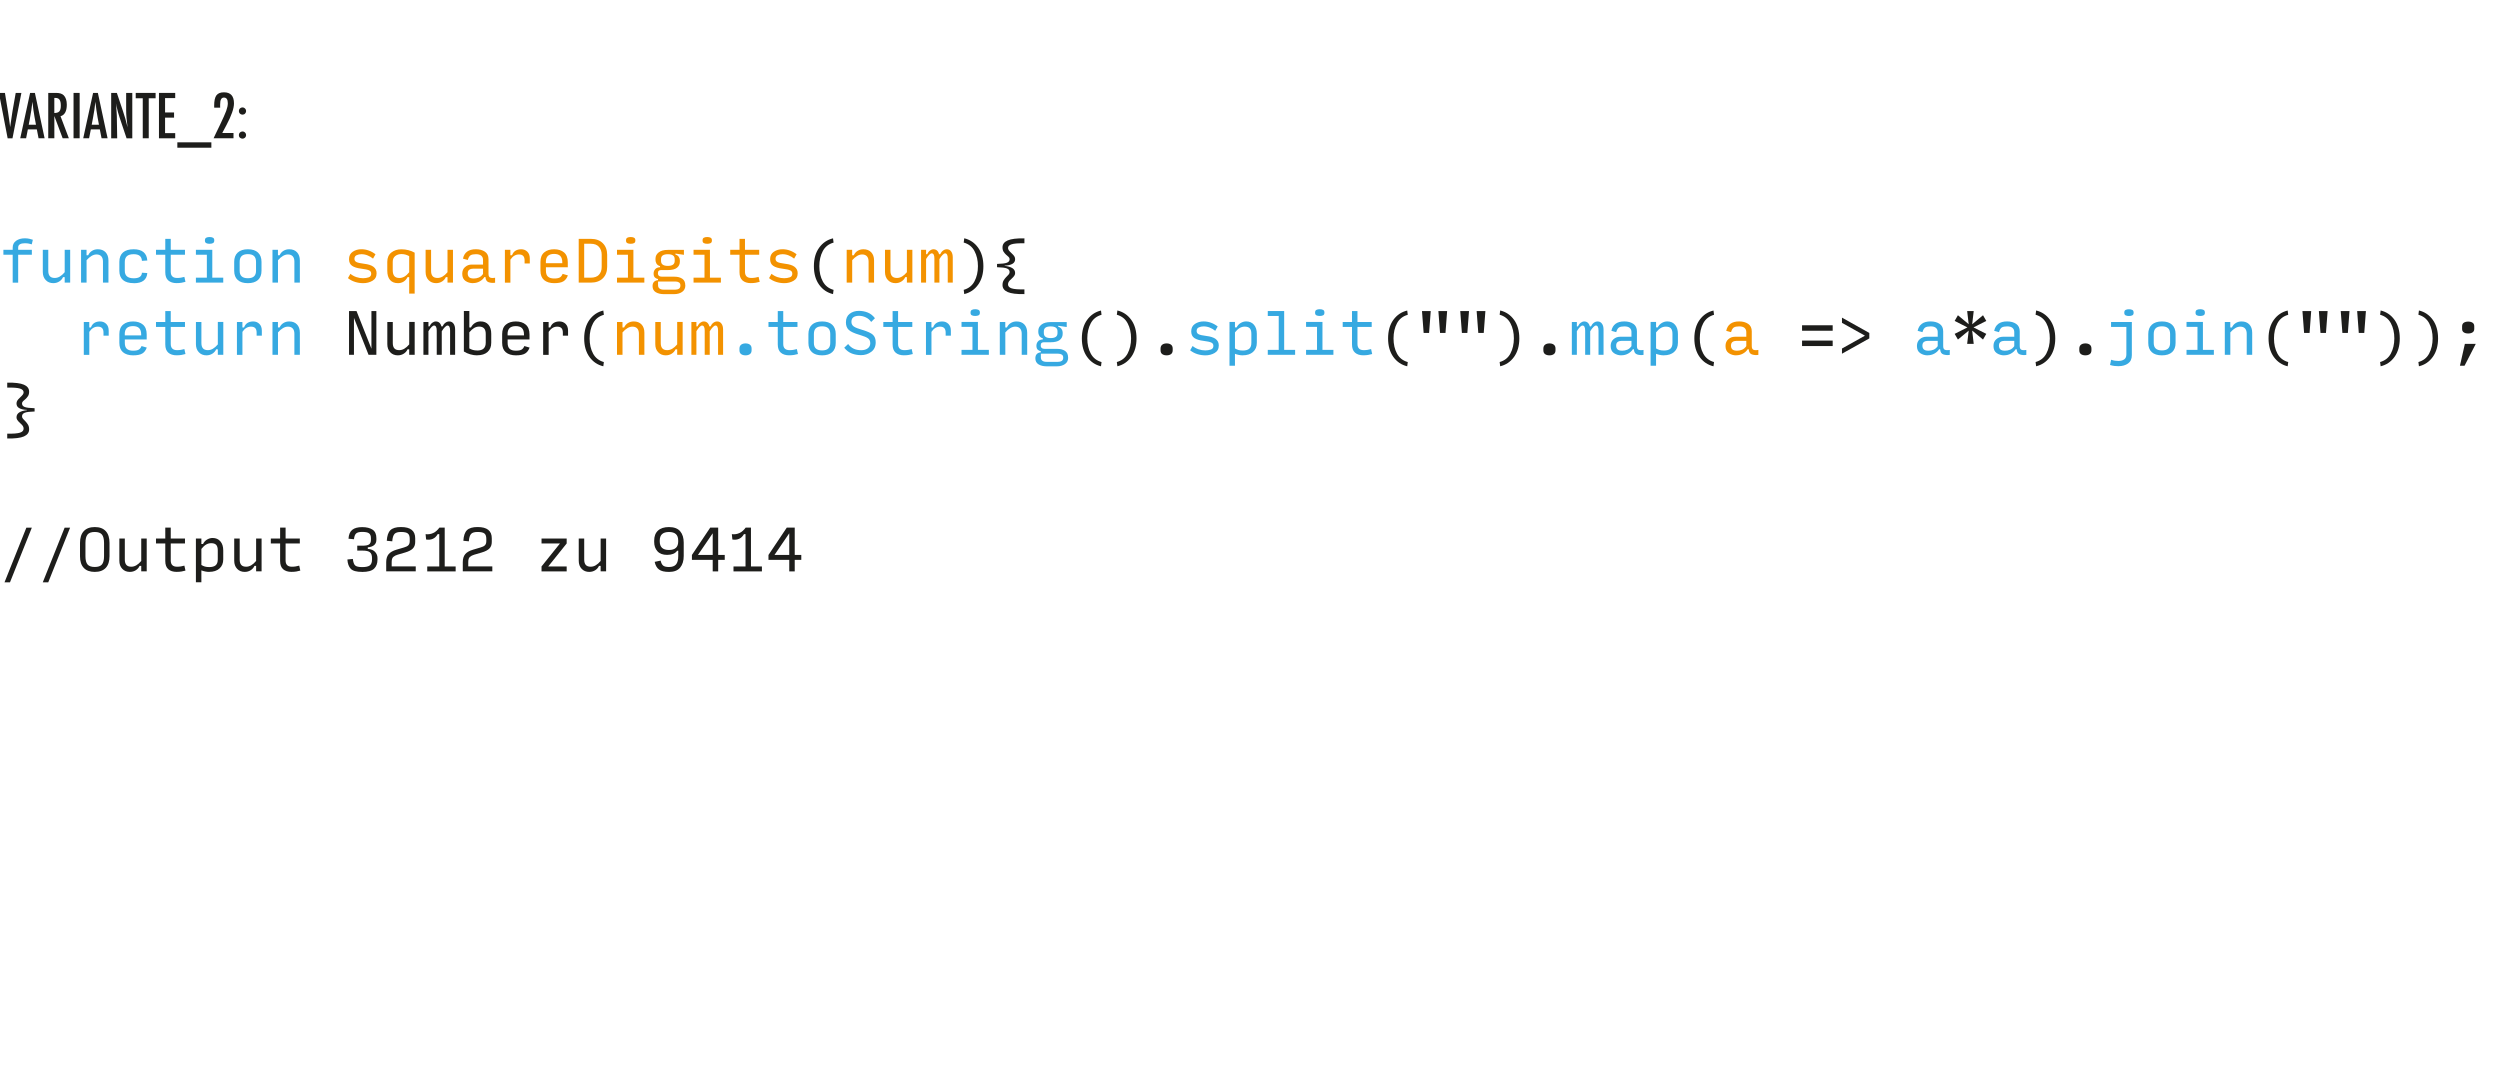 <?xml version="1.0" encoding="UTF-8"?>
<svg id="Ebene_1" data-name="Ebene 1" xmlns="http://www.w3.org/2000/svg" viewBox="0 0 831.16 355.67">
  <defs>
    <style>
      .cls-1 {
        fill: #f39200;
      }

      .cls-2 {
        fill: #1d1d1b;
      }

      .cls-3 {
        fill: #36a9e1;
      }
    </style>
  </defs>
  <path class="cls-2" d="M-.36,30.89H1.64l.91,5.57,.16,1.01,.32,2.19c.05,.37,.1,.71,.14,1.02s.08,.58,.11,.83l.1,.74c.02-.15,.04-.28,.05-.4s.03-.21,.04-.29l.26-1.75,.34-2.29c.03-.21,.06-.4,.09-.58s.06-.33,.08-.47l.98-5.57h1.89l-2.96,15.08h-1.61L-.36,30.89Z"/>
  <path class="cls-2" d="M10.02,30.89h1.58l3.23,15.08h-2.01l-.57-2.94h-2.99l-.58,2.94h-1.95l3.28-15.08Zm1.94,10.57l-.45-2.4c-.3-1.63-.54-3.38-.73-5.23-.09,.91-.21,1.82-.35,2.75s-.31,1.91-.51,2.95l-.37,1.93h2.41Z"/>
  <path class="cls-2" d="M16.03,30.89h2.68c1.11,0,1.93,.26,2.47,.79,.68,.68,1.03,1.73,1.03,3.13,0,1.08-.18,1.95-.54,2.6s-.88,1.06-1.55,1.22l2.77,7.33h-2.06l-2.76-7.38v7.38h-2.03v-15.08Zm2.03,6.68c.79,0,1.34-.18,1.67-.55s.49-.98,.49-1.85c0-.47-.03-.87-.1-1.2s-.18-.6-.32-.81-.34-.36-.57-.46-.51-.15-.83-.15h-.34v5.01Z"/>
  <path class="cls-2" d="M24.45,30.89h2.03v15.08h-2.03v-15.08Z"/>
  <path class="cls-2" d="M30.96,30.89h1.58l3.23,15.08h-2.01l-.57-2.94h-2.99l-.58,2.94h-1.95l3.28-15.08Zm1.94,10.57l-.45-2.4c-.3-1.63-.54-3.38-.73-5.23-.09,.91-.21,1.82-.35,2.75s-.31,1.91-.51,2.95l-.37,1.93h2.41Z"/>
  <path class="cls-2" d="M36.96,30.89h1.89l2.02,6.02c.59,1.7,1.1,3.51,1.55,5.44-.16-1.17-.28-2.22-.36-3.16s-.12-1.83-.12-2.67v-5.62h2.04v15.08h-1.9l-2.28-6.79c-.21-.63-.41-1.28-.59-1.94s-.36-1.36-.51-2.09c-.01-.09-.03-.2-.06-.33s-.06-.28-.1-.45c.02,.17,.04,.31,.05,.43s.02,.22,.03,.31l.11,1.53,.11,1.87c0,.1,.01,.23,.01,.38s0,.32,0,.51l.11,6.57h-2v-15.08Z"/>
  <path class="cls-2" d="M45.12,30.89h6.61v1.78h-2.28v13.3h-1.99v-13.3h-2.34v-1.78Z"/>
  <path class="cls-2" d="M52.85,30.89h5.4v1.72h-3.37v4.78h2.99v1.72h-2.99v5.15h3.37v1.72h-5.4v-15.08Z"/>
  <path class="cls-2" d="M58.96,47.32h11.31v1.79h-11.31v-1.79Z"/>
  <path class="cls-2" d="M73.21,35.79h-1.99l-.02-.6c0-1.65,.25-2.81,.74-3.48,.5-.68,1.34-1.02,2.52-1.02,2.22,0,3.33,1.23,3.33,3.69,0,1.66-.83,4.05-2.49,7.18l-1.2,2.26-.06,.12c-.03,.07-.08,.16-.14,.28h3.73v1.74h-6.62c.11-.25,.34-.74,.69-1.47s.83-1.73,1.44-2.98c.51-1.09,.94-2.02,1.29-2.78s.61-1.39,.78-1.88c.35-.98,.53-1.82,.53-2.53,0-1.25-.43-1.88-1.3-1.88s-1.25,.77-1.25,2.32v.86s.02,.16,.02,.16Z"/>
  <path class="cls-2" d="M80.64,35.71c.32,0,.6,.12,.83,.36,.23,.23,.35,.51,.35,.84s-.12,.62-.35,.86-.52,.35-.85,.35-.62-.12-.86-.35c-.23-.24-.35-.53-.35-.86s.12-.62,.35-.85c.24-.23,.53-.35,.88-.35Zm0,7.99c.32,0,.6,.12,.83,.36,.23,.23,.35,.52,.35,.85s-.12,.62-.35,.85c-.25,.23-.53,.34-.85,.34-.17,0-.33-.03-.47-.09s-.27-.15-.39-.25-.2-.23-.26-.38-.09-.3-.09-.47c0-.33,.12-.62,.35-.85,.24-.23,.53-.35,.88-.35Z"/>
  <path class="cls-3" d="M4.22,93.96v-9.27H1.13v-1.64h3.09v-.73c0-.98,.38-1.74,1.15-2.28,.77-.54,1.72-.81,2.86-.81,.56,0,1.06,.05,1.5,.15,.44,.1,.84,.21,1.19,.33l-.36,1.53c-.27-.08-.59-.17-.97-.25s-.83-.12-1.35-.12c-.67,0-1.2,.11-1.6,.34-.4,.22-.6,.59-.6,1.1v.75h4.55v1.64H6.04v9.27h-1.82Z"/>
  <path class="cls-3" d="M17.75,94.14c-1.05,0-1.91-.34-2.55-1.03-.65-.68-.97-1.58-.97-2.7v-7.36h1.82v7c0,.8,.18,1.39,.53,1.78s.89,.58,1.62,.58c.57,0,1.12-.15,1.66-.46,.54-.31,1.09-.79,1.65-1.45v-7.46h1.82v10.91h-1.82v-1.82h-.55c-.25,.59-.68,1.08-1.26,1.45-.59,.37-1.23,.55-1.94,.55Z"/>
  <path class="cls-3" d="M26.95,93.96v-10.91h1.82v1.82h.55c.27-.62,.69-1.11,1.25-1.46,.57-.36,1.22-.54,1.95-.54,1.09,0,1.95,.33,2.58,1,.63,.67,.95,1.58,.95,2.73v7.36h-1.82v-7c0-.76-.19-1.35-.55-1.75-.37-.41-.9-.61-1.59-.61-.55,0-1.1,.16-1.66,.49s-1.11,.8-1.65,1.42v7.45h-1.82Z"/>
  <path class="cls-3" d="M44.48,94.14c-1.59,0-2.79-.35-3.59-1.04-.81-.7-1.21-1.72-1.21-3.08v-2.95c0-1.38,.4-2.43,1.21-3.14,.81-.71,2-1.06,3.57-1.06,1.41,0,2.49,.32,3.25,.95,.76,.64,1.18,1.57,1.26,2.79l-1.78,.11c-.05-.75-.3-1.31-.75-1.67-.45-.36-1.12-.54-2-.54-.99,0-1.73,.21-2.22,.63-.48,.42-.73,1.06-.73,1.94v2.95c0,.84,.25,1.46,.74,1.87,.49,.41,1.24,.62,2.25,.62,.87,0,1.53-.16,1.98-.46,.45-.31,.69-.77,.73-1.39l1.78,.11c-.08,1.12-.5,1.96-1.25,2.53-.75,.57-1.83,.85-3.24,.85Z"/>
  <path class="cls-3" d="M58.75,94.13c-1.2,0-2.13-.3-2.8-.89-.67-.59-1-1.5-1-2.73v-5.82h-3.09v-1.64h3.09v-3.64h1.82v3.64h4.73v1.64h-4.73v5.65c0,.7,.18,1.22,.53,1.56,.35,.34,.87,.51,1.56,.51,.46,0,.89-.03,1.29-.1,.4-.07,.78-.15,1.15-.26l.36,1.65c-.41,.12-.85,.22-1.32,.3-.47,.08-1,.12-1.59,.12Z"/>
  <path class="cls-3" d="M65.13,93.96v-1.64h3.64v-7.64h-3.64v-1.64h5.45v9.27h3.64v1.64h-9.09Zm4.55-12.91c-.46,0-.83-.07-1.12-.22-.29-.15-.43-.42-.43-.82v-.13c0-.41,.14-.69,.43-.85,.28-.15,.66-.23,1.12-.23s.83,.08,1.12,.23c.28,.15,.43,.43,.43,.85v.13c0,.4-.15,.67-.44,.82s-.66,.22-1.11,.22Z"/>
  <path class="cls-3" d="M82.4,94.14c-1.47,0-2.59-.35-3.37-1.06-.78-.71-1.17-1.73-1.17-3.06v-2.95c0-1.35,.39-2.38,1.18-3.11,.79-.73,1.92-1.09,3.38-1.09s2.57,.36,3.35,1.09,1.17,1.76,1.17,3.11v2.95c0,1.33-.39,2.35-1.17,3.06s-1.91,1.06-3.37,1.06Zm0-1.64c.92,0,1.61-.21,2.05-.62,.45-.41,.67-1.04,.67-1.87v-2.95c0-.87-.22-1.52-.67-1.94-.45-.42-1.13-.63-2.05-.63s-1.61,.21-2.05,.63c-.45,.42-.67,1.06-.67,1.94v2.95c0,.84,.22,1.46,.67,1.87,.45,.41,1.13,.62,2.05,.62Z"/>
  <path class="cls-3" d="M90.59,93.96v-10.91h1.82v1.82h.55c.27-.62,.69-1.11,1.25-1.46,.57-.36,1.22-.54,1.95-.54,1.09,0,1.95,.33,2.58,1,.63,.67,.95,1.58,.95,2.73v7.36h-1.82v-7c0-.76-.19-1.35-.55-1.75-.37-.41-.9-.61-1.59-.61-.55,0-1.1,.16-1.66,.49s-1.11,.8-1.65,1.42v7.45h-1.82Z"/>
  <path class="cls-1" d="M120.73,94.14c-.92,0-1.81-.14-2.67-.41-.86-.27-1.65-.69-2.38-1.26l.82-1.44c.59,.49,1.26,.85,1.99,1.1s1.48,.37,2.25,.37c.63,0,1.23-.1,1.81-.29,.58-.19,.86-.6,.86-1.23,0-.52-.24-.89-.71-1.1-.47-.22-1.34-.4-2.6-.56-1.33-.16-2.34-.47-3.03-.94-.68-.47-1.03-1.21-1.03-2.22,0-1.09,.41-1.92,1.24-2.47,.82-.55,1.78-.83,2.87-.83,.86,0,1.69,.15,2.48,.44,.79,.29,1.53,.7,2.21,1.24l-.82,1.44c-.56-.45-1.16-.81-1.82-1.07-.65-.27-1.34-.4-2.05-.4-.58,0-1.11,.11-1.59,.33-.48,.22-.72,.62-.72,1.2,0,.5,.22,.86,.66,1.08,.44,.22,1.29,.42,2.55,.57,1.38,.16,2.42,.49,3.11,1.01,.69,.52,1.04,1.23,1.04,2.15,0,1.14-.46,1.97-1.38,2.5-.92,.53-1.95,.79-3.09,.79Z"/>
  <path class="cls-1" d="M136.04,97.6v-5.46h-.55c-.33,.65-.76,1.15-1.31,1.49s-1.17,.51-1.87,.51c-1.15,0-2.03-.36-2.64-1.07-.61-.72-.91-1.74-.91-3.07v-2.96c0-1.34,.45-2.38,1.35-3.09,.9-.71,2.01-1.07,3.35-1.07,.8,0,1.58,.1,2.33,.29,.75,.19,1.44,.47,2.07,.84v13.6h-1.82Zm-3.27-5.18c.59,0,1.16-.15,1.69-.46,.53-.31,1.06-.79,1.58-1.45v-5.35c-.41-.23-.83-.4-1.25-.52-.42-.12-.86-.17-1.32-.17-.8,0-1.48,.21-2.05,.64-.56,.42-.85,1.08-.85,1.96v2.75c0,.88,.18,1.54,.54,1.96,.36,.42,.91,.64,1.65,.64Z"/>
  <path class="cls-1" d="M145.02,94.14c-1.05,0-1.91-.34-2.55-1.03-.65-.68-.97-1.58-.97-2.7v-7.36h1.82v7c0,.8,.18,1.39,.53,1.78s.89,.58,1.62,.58c.57,0,1.12-.15,1.66-.46,.54-.31,1.09-.79,1.65-1.45v-7.46h1.82v10.91h-1.82v-1.82h-.55c-.25,.59-.68,1.08-1.26,1.45-.59,.37-1.23,.55-1.94,.55Z"/>
  <path class="cls-1" d="M157.22,94.14c-.92,0-1.74-.25-2.46-.74s-1.08-1.28-1.08-2.37c0-.96,.31-1.71,.94-2.25,.62-.55,1.35-.82,2.19-.82h3.78v-1.56c0-.58-.19-1.04-.58-1.38-.39-.34-.98-.51-1.76-.51s-1.4,.12-1.79,.35c-.39,.24-.71,.76-.94,1.57l-1.6-.44c.21-1.03,.67-1.81,1.39-2.34s1.69-.79,2.9-.79,2.2,.27,3,.81c.8,.54,1.2,1.38,1.2,2.5v4.88c0,.66,.18,1.07,.55,1.23s.91,.19,1.64,.06v1.65c-.75,.11-1.46,.06-2.12-.15s-1.02-.79-1.08-1.72h-.36c-.34,.56-.85,1.03-1.53,1.42-.68,.39-1.44,.58-2.27,.58Zm.24-1.54c.63,0,1.21-.11,1.75-.34s.99-.62,1.38-1.18v-1.76h-3.27c-.52,0-.95,.12-1.3,.36-.35,.24-.52,.66-.52,1.25,0,.52,.15,.93,.45,1.22,.3,.29,.8,.44,1.52,.44Z"/>
  <path class="cls-1" d="M167.86,93.96v-10.91h1.82v1.82h.55c.25-.69,.64-1.2,1.16-1.52,.52-.32,1.15-.48,1.89-.48,.81,0,1.49,.27,2.04,.81,.55,.54,.82,1.3,.82,2.28v1.64h-1.73v-.98c0-.69-.15-1.2-.46-1.53s-.78-.49-1.41-.49c-.57,0-1.09,.14-1.55,.42-.47,.28-.9,.71-1.3,1.31v7.64h-1.82Z"/>
  <path class="cls-1" d="M188.8,91.56c-.33,.91-.82,1.57-1.49,1.97-.67,.41-1.69,.61-3.07,.61s-2.56-.35-3.36-1.04c-.8-.7-1.2-1.73-1.2-3.1v-2.93c0-1.41,.42-2.46,1.26-3.16,.84-.7,1.94-1.04,3.3-1.04s2.47,.35,3.29,1.06c.82,.71,1.24,1.8,1.24,3.26v1.67h-7.27v1.15c0,.91,.23,1.57,.68,1.97s1.14,.61,2.05,.61,1.51-.12,1.91-.36c.4-.24,.7-.64,.91-1.18l1.76,.51Zm-7.31-4.49v.44h5.45v-.27c0-.98-.23-1.7-.68-2.15-.45-.45-1.14-.67-2.05-.67s-1.59,.22-2.05,.65c-.45,.43-.68,1.1-.68,2.01Z"/>
  <path class="cls-1" d="M192.4,93.96v-14.55h4.02c1.7,0,3.03,.48,3.99,1.45,.96,.96,1.45,2.25,1.45,3.84v4.04c0,1.59-.49,2.85-1.45,3.8-.97,.95-2.3,1.42-4,1.42h-4Zm1.82-1.64h2.18c1.22,0,2.14-.33,2.74-.99,.6-.66,.9-1.52,.9-2.59v-4.04c0-1.05-.3-1.93-.9-2.62-.6-.69-1.51-1.04-2.74-1.04h-2.18v11.27Z"/>
  <path class="cls-1" d="M205.13,93.96v-1.64h3.64v-7.64h-3.64v-1.64h5.45v9.27h3.64v1.64h-9.09Zm4.55-12.91c-.46,0-.83-.07-1.12-.22-.29-.15-.43-.42-.43-.82v-.13c0-.41,.14-.69,.43-.85,.28-.15,.66-.23,1.12-.23s.83,.08,1.12,.23c.28,.15,.43,.43,.43,.85v.13c0,.4-.15,.67-.44,.82s-.66,.22-1.11,.22Z"/>
  <path class="cls-1" d="M227.86,94.84c0,.98-.36,1.72-1.08,2.21-.72,.49-1.6,.74-2.65,.74h-3.42c-1.09,0-1.99-.22-2.7-.65-.71-.44-1.06-1.11-1.06-2.02,0-.58,.15-1.05,.46-1.39,.31-.35,.76-.54,1.35-.59v-.38c-.42-.07-.77-.25-1.05-.53-.27-.28-.41-.71-.41-1.29,0-.52,.16-.99,.49-1.4,.33-.42,.88-.65,1.65-.71v-.34c-.59-.19-.99-.49-1.2-.88-.21-.4-.31-.78-.31-1.14v-.49c0-.84,.36-1.53,1.07-2.08,.71-.55,1.72-.82,3.02-.82h5.36v1.64l-2.82-.42v.33c.48,.13,.85,.39,1.1,.76,.25,.38,.37,.75,.37,1.13v.47c0,.84-.32,1.51-.96,2.03-.64,.52-1.69,.77-3.13,.77h-2.2c-.33,0-.58,.08-.75,.25-.17,.16-.25,.44-.25,.83s.12,.66,.35,.84c.24,.19,.59,.28,1.06,.28h4.13c1.02,0,1.86,.22,2.54,.67s1.01,1.18,1.01,2.2Zm-7.18,1.47h3.69c.55,0,.99-.1,1.33-.31,.34-.21,.51-.56,.51-1.07s-.15-.83-.46-1.03-.71-.31-1.19-.31h-5.78v1.23c0,.49,.16,.86,.49,1.11,.33,.25,.8,.37,1.42,.37Zm1.36-7.91c.74,0,1.3-.13,1.69-.4,.39-.27,.58-.69,.58-1.26v-.58c0-.57-.19-.99-.58-1.25-.39-.26-.95-.39-1.69-.39s-1.3,.13-1.69,.39c-.39,.26-.58,.68-.58,1.25v.58c0,.57,.19,.99,.58,1.26,.39,.27,.95,.4,1.69,.4Z"/>
  <path class="cls-1" d="M230.58,93.96v-1.64h3.64v-7.64h-3.64v-1.64h5.45v9.27h3.64v1.64h-9.09Zm4.55-12.91c-.46,0-.83-.07-1.12-.22-.29-.15-.43-.42-.43-.82v-.13c0-.41,.14-.69,.43-.85,.28-.15,.66-.23,1.12-.23s.83,.08,1.12,.23c.28,.15,.43,.43,.43,.85v.13c0,.4-.15,.67-.44,.82s-.66,.22-1.11,.22Z"/>
  <path class="cls-1" d="M249.66,94.13c-1.2,0-2.13-.3-2.8-.89-.67-.59-1-1.5-1-2.73v-5.82h-3.09v-1.64h3.09v-3.64h1.82v3.64h4.73v1.64h-4.73v5.65c0,.7,.18,1.22,.53,1.56,.35,.34,.87,.51,1.56,.51,.46,0,.89-.03,1.29-.1,.4-.07,.78-.15,1.15-.26l.36,1.65c-.41,.12-.85,.22-1.32,.3-.47,.08-1,.12-1.59,.12Z"/>
  <path class="cls-1" d="M260.73,94.14c-.92,0-1.81-.14-2.67-.41-.86-.27-1.65-.69-2.38-1.26l.82-1.44c.59,.49,1.26,.85,1.99,1.1s1.48,.37,2.25,.37c.63,0,1.23-.1,1.81-.29,.58-.19,.86-.6,.86-1.23,0-.52-.24-.89-.71-1.1-.47-.22-1.34-.4-2.6-.56-1.33-.16-2.34-.47-3.03-.94-.68-.47-1.03-1.21-1.03-2.22,0-1.09,.41-1.92,1.24-2.47,.82-.55,1.78-.83,2.87-.83,.86,0,1.69,.15,2.48,.44,.79,.29,1.53,.7,2.21,1.24l-.82,1.44c-.56-.45-1.16-.81-1.82-1.07-.65-.27-1.34-.4-2.05-.4-.58,0-1.11,.11-1.59,.33-.48,.22-.72,.62-.72,1.2,0,.5,.22,.86,.66,1.08,.44,.22,1.29,.42,2.55,.57,1.38,.16,2.42,.49,3.11,1.01,.69,.52,1.04,1.23,1.04,2.15,0,1.14-.46,1.97-1.38,2.5-.92,.53-1.95,.79-3.09,.79Z"/>
  <path class="cls-2" d="M276.95,97.78c-1.9-.45-3.44-1.49-4.61-3.11-1.17-1.62-1.75-3.68-1.75-6.16s.58-4.54,1.75-6.16c1.17-1.62,2.71-2.66,4.61-3.11l.18,1.42c-1.62,.45-2.82,1.39-3.58,2.81-.76,1.42-1.15,3.11-1.15,5.05s.38,3.62,1.15,5.04,1.96,2.36,3.58,2.81l-.18,1.42Z"/>
  <path class="cls-1" d="M281.49,93.96v-10.91h1.82v1.82h.55c.27-.62,.69-1.11,1.25-1.46,.57-.36,1.22-.54,1.95-.54,1.09,0,1.95,.33,2.58,1,.63,.67,.95,1.58,.95,2.73v7.36h-1.82v-7c0-.76-.19-1.35-.55-1.75-.37-.41-.9-.61-1.59-.61-.55,0-1.1,.16-1.66,.49s-1.11,.8-1.65,1.42v7.45h-1.82Z"/>
  <path class="cls-1" d="M297.75,94.14c-1.05,0-1.91-.34-2.55-1.03-.65-.68-.97-1.58-.97-2.7v-7.36h1.82v7c0,.8,.18,1.39,.53,1.78s.89,.58,1.62,.58c.57,0,1.12-.15,1.66-.46,.54-.31,1.09-.79,1.65-1.45v-7.46h1.82v10.91h-1.82v-1.82h-.55c-.25,.59-.68,1.08-1.26,1.45-.59,.37-1.23,.55-1.94,.55Z"/>
  <path class="cls-1" d="M307.89,86.14v7.82h-1.67v-10.91h1.67v1.46h.36c.23-.51,.53-.91,.91-1.2,.38-.29,.77-.44,1.18-.44,.47,0,.87,.14,1.19,.43,.32,.29,.54,.69,.66,1.21h.4c.23-.51,.54-.91,.94-1.2,.39-.29,.81-.44,1.26-.44,.61,0,1.08,.25,1.44,.74s.53,1.15,.53,1.99v8.36h-1.67v-8.07c0-.55-.07-.96-.22-1.24-.15-.28-.36-.42-.64-.42-.23,0-.52,.17-.86,.51-.35,.34-.69,.81-1.05,1.4v7.82h-1.67v-8.07c0-.55-.08-.96-.23-1.24-.15-.28-.37-.42-.65-.42-.24,0-.52,.16-.85,.49-.32,.33-.67,.8-1.05,1.42Z"/>
  <path class="cls-2" d="M320.58,97.78l-.18-1.42c1.62-.45,2.82-1.39,3.58-2.83,.76-1.44,1.15-3.11,1.15-5.03s-.38-3.59-1.15-5.03c-.76-1.44-1.96-2.38-3.58-2.83l.18-1.42c1.9,.45,3.44,1.49,4.61,3.12,1.17,1.63,1.75,3.68,1.75,6.16s-.58,4.52-1.75,6.15c-1.17,1.63-2.71,2.67-4.61,3.12Z"/>
  <path class="cls-2" d="M340.58,97.78c-2.55,.05-4.39-.18-5.55-.68-1.15-.5-1.73-1.28-1.73-2.34,0-.61,.12-1.12,.37-1.53,.25-.41,.52-.77,.81-1.07,.3-.3,.58-.59,.82-.85,.24-.27,.36-.55,.36-.85,0-.57-.3-.97-.91-1.21s-1.7-.37-3.27-.41v-1.09c1.58-.04,2.67-.17,3.27-.4s.91-.62,.91-1.18c0-.3-.12-.56-.36-.77-.24-.21-.52-.45-.82-.72-.29-.27-.56-.59-.81-.96-.25-.38-.37-.87-.37-1.49,0-1.03,.58-1.8,1.73-2.3,1.15-.5,3-.73,5.55-.68v1.64c-2.05-.04-3.47,.07-4.26,.33s-1.19,.67-1.19,1.24c0,.24,.09,.49,.26,.75,.18,.25,.49,.59,.94,1,.44,.4,.74,.74,.91,1.03,.17,.29,.25,.6,.25,.94,0,.68-.3,1.19-.9,1.54-.6,.35-1.46,.54-2.59,.59v.09c1.13,.12,1.99,.38,2.59,.76,.6,.39,.9,.93,.9,1.64,0,.3-.09,.59-.27,.87-.18,.28-.5,.63-.96,1.05-.42,.36-.72,.68-.88,.94s-.25,.56-.25,.9c0,.61,.4,1.04,1.19,1.31s2.22,.38,4.26,.34v1.6Z"/>
  <path class="cls-3" d="M27.86,117.96v-10.91h1.82v1.82h.55c.25-.69,.64-1.2,1.16-1.52,.52-.32,1.15-.48,1.89-.48,.81,0,1.49,.27,2.04,.81,.55,.54,.82,1.3,.82,2.28v1.64h-1.73v-.98c0-.69-.15-1.2-.46-1.53s-.78-.49-1.41-.49c-.57,0-1.09,.14-1.55,.42-.47,.28-.9,.71-1.3,1.31v7.64h-1.82Z"/>
  <path class="cls-3" d="M48.8,115.56c-.33,.91-.82,1.57-1.49,1.97-.67,.41-1.69,.61-3.07,.61s-2.56-.35-3.36-1.04c-.8-.7-1.2-1.73-1.2-3.1v-2.93c0-1.41,.42-2.46,1.26-3.16,.84-.7,1.94-1.04,3.3-1.04s2.47,.35,3.29,1.06c.82,.71,1.24,1.8,1.24,3.26v1.67h-7.27v1.15c0,.91,.23,1.57,.68,1.97s1.14,.61,2.05,.61,1.51-.12,1.91-.36c.4-.24,.7-.64,.91-1.18l1.76,.51Zm-7.31-4.49v.44h5.45v-.27c0-.98-.23-1.7-.68-2.15-.45-.45-1.14-.67-2.05-.67s-1.59,.22-2.05,.65c-.45,.43-.68,1.1-.68,2.01Z"/>
  <path class="cls-3" d="M58.75,118.13c-1.2,0-2.13-.3-2.8-.89-.67-.59-1-1.5-1-2.73v-5.82h-3.09v-1.64h3.09v-3.64h1.82v3.64h4.73v1.64h-4.73v5.65c0,.7,.18,1.22,.53,1.56,.35,.34,.87,.51,1.56,.51,.46,0,.89-.03,1.29-.1,.4-.07,.78-.15,1.15-.26l.36,1.65c-.41,.12-.85,.22-1.32,.3-.47,.08-1,.12-1.59,.12Z"/>
  <path class="cls-3" d="M68.66,118.14c-1.05,0-1.91-.34-2.55-1.03-.65-.68-.97-1.58-.97-2.7v-7.36h1.82v7c0,.8,.18,1.39,.53,1.78s.89,.58,1.62,.58c.57,0,1.12-.15,1.66-.46,.54-.31,1.09-.79,1.65-1.45v-7.46h1.82v10.91h-1.82v-1.82h-.55c-.25,.59-.68,1.08-1.26,1.45-.59,.37-1.23,.55-1.94,.55Z"/>
  <path class="cls-3" d="M78.77,117.96v-10.91h1.82v1.82h.55c.25-.69,.64-1.2,1.16-1.52,.52-.32,1.15-.48,1.89-.48,.81,0,1.49,.27,2.04,.81,.55,.54,.82,1.3,.82,2.28v1.64h-1.73v-.98c0-.69-.15-1.2-.46-1.53s-.78-.49-1.41-.49c-.57,0-1.09,.14-1.55,.42-.47,.28-.9,.71-1.3,1.31v7.64h-1.82Z"/>
  <path class="cls-3" d="M90.59,117.96v-10.91h1.82v1.82h.55c.27-.62,.69-1.11,1.25-1.46,.57-.36,1.22-.54,1.95-.54,1.09,0,1.95,.33,2.58,1,.63,.67,.95,1.58,.95,2.73v7.36h-1.82v-7c0-.76-.19-1.35-.55-1.75-.37-.41-.9-.61-1.59-.61-.55,0-1.1,.16-1.66,.49s-1.11,.8-1.65,1.42v7.45h-1.82Z"/>
  <path class="cls-2" d="M122.53,117.96l-4.85-12.25v12.25h-1.64v-14.55h2.49l4.96,12.53v-12.53h1.64v14.55h-2.6Z"/>
  <path class="cls-2" d="M132.29,118.14c-1.05,0-1.91-.34-2.55-1.03-.65-.68-.97-1.58-.97-2.7v-7.36h1.82v7c0,.8,.18,1.39,.53,1.78s.89,.58,1.62,.58c.57,0,1.12-.15,1.66-.46,.54-.31,1.09-.79,1.65-1.45v-7.46h1.82v10.91h-1.82v-1.82h-.55c-.25,.59-.68,1.08-1.26,1.45-.59,.37-1.23,.55-1.94,.55Z"/>
  <path class="cls-2" d="M142.44,110.14v7.82h-1.67v-10.91h1.67v1.46h.36c.23-.51,.53-.91,.91-1.2,.38-.29,.77-.44,1.18-.44,.47,0,.87,.14,1.19,.43,.32,.29,.54,.69,.66,1.21h.4c.23-.51,.54-.91,.94-1.2,.39-.29,.81-.44,1.26-.44,.61,0,1.08,.25,1.44,.74s.53,1.15,.53,1.99v8.36h-1.67v-8.07c0-.55-.07-.96-.22-1.24-.15-.28-.36-.42-.64-.42-.23,0-.52,.17-.86,.51-.35,.34-.69,.81-1.05,1.4v7.82h-1.67v-8.07c0-.55-.08-.96-.23-1.24-.15-.28-.37-.42-.65-.42-.24,0-.52,.16-.85,.49-.32,.33-.67,.8-1.05,1.42Z"/>
  <path class="cls-2" d="M158.62,118.14c-.73,0-1.48-.11-2.25-.33-.78-.22-1.49-.53-2.15-.95v-13.46h1.82v5.46h.55c.32-.63,.75-1.12,1.31-1.47s1.18-.53,1.87-.53c1.13,0,2,.36,2.62,1.09s.93,1.75,.93,3.05v2.96c0,1.32-.41,2.34-1.24,3.07-.82,.73-1.98,1.09-3.45,1.09Zm-.02-1.6c.98,0,1.71-.21,2.18-.65s.71-1.08,.71-1.96v-2.91c0-.82-.18-1.44-.55-1.84s-.91-.6-1.64-.6c-.59,0-1.16,.16-1.69,.47-.53,.32-1.06,.79-1.58,1.44v5.34c.39,.23,.79,.4,1.21,.52,.42,.12,.87,.17,1.35,.17Z"/>
  <path class="cls-2" d="M176.07,115.56c-.33,.91-.82,1.57-1.49,1.97-.67,.41-1.69,.61-3.07,.61s-2.56-.35-3.36-1.04c-.8-.7-1.2-1.73-1.2-3.1v-2.93c0-1.41,.42-2.46,1.26-3.16,.84-.7,1.94-1.04,3.3-1.04s2.47,.35,3.29,1.06c.82,.71,1.24,1.8,1.24,3.26v1.67h-7.27v1.15c0,.91,.23,1.57,.68,1.97s1.14,.61,2.05,.61,1.51-.12,1.91-.36c.4-.24,.7-.64,.91-1.18l1.76,.51Zm-7.31-4.49v.44h5.45v-.27c0-.98-.23-1.7-.68-2.15-.45-.45-1.14-.67-2.05-.67s-1.59,.22-2.05,.65c-.45,.43-.68,1.1-.68,2.01Z"/>
  <path class="cls-2" d="M180.58,117.96v-10.91h1.82v1.82h.55c.25-.69,.64-1.2,1.16-1.52,.52-.32,1.15-.48,1.89-.48,.81,0,1.49,.27,2.04,.81,.55,.54,.82,1.3,.82,2.28v1.64h-1.73v-.98c0-.69-.15-1.2-.46-1.53s-.78-.49-1.41-.49c-.57,0-1.09,.14-1.55,.42-.47,.28-.9,.71-1.3,1.31v7.64h-1.82Z"/>
  <path class="cls-2" d="M200.58,121.78c-1.9-.45-3.44-1.49-4.61-3.11-1.17-1.62-1.75-3.68-1.75-6.16s.58-4.54,1.75-6.16c1.17-1.62,2.71-2.66,4.61-3.11l.18,1.42c-1.62,.45-2.82,1.39-3.58,2.81-.76,1.42-1.15,3.11-1.15,5.05s.38,3.62,1.15,5.04,1.96,2.36,3.58,2.81l-.18,1.42Z"/>
  <path class="cls-1" d="M205.13,117.96v-10.91h1.82v1.82h.55c.27-.62,.69-1.11,1.25-1.46,.57-.36,1.22-.54,1.95-.54,1.09,0,1.95,.33,2.58,1,.63,.67,.95,1.58,.95,2.73v7.36h-1.82v-7c0-.76-.19-1.35-.55-1.75-.37-.41-.9-.61-1.59-.61-.55,0-1.1,.16-1.66,.49s-1.11,.8-1.65,1.42v7.45h-1.82Z"/>
  <path class="cls-1" d="M221.38,118.14c-1.05,0-1.91-.34-2.55-1.03-.65-.68-.97-1.58-.97-2.7v-7.36h1.82v7c0,.8,.18,1.39,.53,1.78s.89,.58,1.62,.58c.57,0,1.12-.15,1.66-.46,.54-.31,1.09-.79,1.65-1.45v-7.46h1.82v10.91h-1.82v-1.82h-.55c-.25,.59-.68,1.08-1.26,1.45-.59,.37-1.23,.55-1.94,.55Z"/>
  <path class="cls-1" d="M231.53,110.14v7.82h-1.67v-10.91h1.67v1.46h.36c.23-.51,.53-.91,.91-1.2,.38-.29,.77-.44,1.18-.44,.47,0,.87,.14,1.19,.43,.32,.29,.54,.69,.66,1.21h.4c.23-.51,.54-.91,.94-1.2,.39-.29,.81-.44,1.26-.44,.61,0,1.08,.25,1.44,.74s.53,1.15,.53,1.99v8.36h-1.67v-8.07c0-.55-.07-.96-.22-1.24-.15-.28-.36-.42-.64-.42-.23,0-.52,.17-.86,.51-.35,.34-.69,.81-1.05,1.4v7.82h-1.67v-8.07c0-.55-.08-.96-.23-1.24-.15-.28-.37-.42-.65-.42-.24,0-.52,.16-.85,.49-.32,.33-.67,.8-1.05,1.42Z"/>
  <path class="cls-3" d="M247.87,118.14c-.61,0-1.1-.14-1.47-.41-.38-.27-.56-.71-.56-1.3v-.51c0-.59,.19-1.03,.56-1.32,.38-.29,.87-.43,1.47-.43s1.09,.14,1.46,.43,.55,.72,.55,1.32v.51c0,.59-.19,1.03-.56,1.3-.38,.27-.86,.41-1.45,.41Z"/>
  <path class="cls-3" d="M262.38,118.13c-1.2,0-2.13-.3-2.8-.89-.67-.59-1-1.5-1-2.73v-5.82h-3.09v-1.64h3.09v-3.64h1.82v3.64h4.73v1.64h-4.73v5.65c0,.7,.18,1.22,.53,1.56,.35,.34,.87,.51,1.56,.51,.46,0,.89-.03,1.29-.1,.4-.07,.78-.15,1.15-.26l.36,1.65c-.41,.12-.85,.22-1.32,.3-.47,.08-1,.12-1.59,.12Z"/>
  <path class="cls-3" d="M273.31,118.14c-1.47,0-2.59-.35-3.37-1.06-.78-.71-1.17-1.73-1.17-3.06v-2.95c0-1.35,.39-2.38,1.18-3.11,.79-.73,1.92-1.09,3.38-1.09s2.57,.36,3.35,1.09,1.17,1.76,1.17,3.11v2.95c0,1.33-.39,2.35-1.17,3.06s-1.91,1.06-3.37,1.06Zm0-1.64c.92,0,1.61-.21,2.05-.62,.45-.41,.67-1.04,.67-1.87v-2.95c0-.87-.22-1.52-.67-1.94-.45-.42-1.13-.63-2.05-.63s-1.61,.21-2.05,.63c-.45,.42-.67,1.06-.67,1.94v2.95c0,.84,.22,1.46,.67,1.87,.45,.41,1.13,.62,2.05,.62Z"/>
  <path class="cls-3" d="M286.27,118.07c-1.09,0-2.11-.18-3.05-.53s-1.79-.99-2.55-1.93l1.31-1.24c.51,.69,1.12,1.21,1.83,1.55,.71,.34,1.55,.51,2.52,.51,.9,0,1.62-.21,2.17-.63s.83-.99,.83-1.7-.24-1.22-.71-1.59-1.41-.76-2.8-1.17c-1.77-.51-2.98-1.06-3.62-1.65-.64-.59-.96-1.44-.96-2.53,0-1.26,.42-2.21,1.26-2.85s1.86-.96,3.06-.96c1.02,0,1.98,.18,2.9,.54,.92,.36,1.72,.99,2.43,1.9l-1.25,1.25c-.49-.69-1.09-1.21-1.82-1.54-.73-.34-1.47-.51-2.22-.51s-1.38,.15-1.84,.46c-.46,.31-.69,.83-.69,1.55,0,.64,.25,1.15,.75,1.52,.5,.37,1.49,.77,2.97,1.19,1.67,.49,2.81,1.02,3.43,1.59,.61,.58,.92,1.41,.92,2.5,0,1.39-.5,2.46-1.49,3.18-.99,.73-2.12,1.09-3.38,1.09Z"/>
  <path class="cls-3" d="M300.56,118.13c-1.2,0-2.13-.3-2.8-.89-.67-.59-1-1.5-1-2.73v-5.82h-3.09v-1.64h3.09v-3.64h1.82v3.64h4.73v1.64h-4.73v5.65c0,.7,.18,1.22,.53,1.56,.35,.34,.87,.51,1.56,.51,.46,0,.89-.03,1.29-.1,.4-.07,.78-.15,1.15-.26l.36,1.65c-.41,.12-.85,.22-1.32,.3-.47,.08-1,.12-1.59,.12Z"/>
  <path class="cls-3" d="M307.85,117.96v-10.91h1.82v1.82h.55c.25-.69,.64-1.2,1.16-1.52,.52-.32,1.15-.48,1.89-.48,.81,0,1.49,.27,2.04,.81,.55,.54,.82,1.3,.82,2.28v1.64h-1.73v-.98c0-.69-.15-1.2-.46-1.53s-.78-.49-1.41-.49c-.57,0-1.09,.14-1.55,.42-.47,.28-.9,.71-1.3,1.31v7.64h-1.82Z"/>
  <path class="cls-3" d="M319.67,117.96v-1.64h3.64v-7.64h-3.64v-1.64h5.45v9.27h3.64v1.64h-9.09Zm4.55-12.91c-.46,0-.83-.07-1.12-.22-.29-.15-.43-.42-.43-.82v-.13c0-.41,.14-.69,.43-.85,.28-.15,.66-.23,1.12-.23s.83,.08,1.12,.23c.28,.15,.43,.43,.43,.85v.13c0,.4-.15,.67-.44,.82s-.66,.22-1.11,.22Z"/>
  <path class="cls-3" d="M332.4,117.96v-10.91h1.82v1.82h.55c.27-.62,.69-1.11,1.25-1.46,.57-.36,1.22-.54,1.95-.54,1.09,0,1.95,.33,2.58,1,.63,.67,.95,1.58,.95,2.73v7.36h-1.82v-7c0-.76-.19-1.35-.55-1.75-.37-.41-.9-.61-1.59-.61-.55,0-1.1,.16-1.66,.49s-1.11,.8-1.65,1.42v7.45h-1.82Z"/>
  <path class="cls-3" d="M355.13,118.84c0,.98-.36,1.72-1.08,2.21-.72,.49-1.6,.74-2.65,.74h-3.42c-1.09,0-1.99-.22-2.7-.65-.71-.44-1.06-1.11-1.06-2.02,0-.58,.15-1.05,.46-1.39,.31-.35,.76-.54,1.35-.59v-.38c-.42-.07-.77-.25-1.05-.53-.27-.28-.41-.71-.41-1.29,0-.52,.16-.99,.49-1.4,.33-.42,.88-.65,1.65-.71v-.34c-.59-.19-.99-.49-1.2-.88-.21-.4-.31-.78-.31-1.14v-.49c0-.84,.36-1.53,1.07-2.08,.71-.55,1.72-.82,3.02-.82h5.36v1.64l-2.82-.42v.33c.48,.13,.85,.39,1.1,.76,.25,.38,.37,.75,.37,1.13v.47c0,.84-.32,1.51-.96,2.03-.64,.52-1.69,.77-3.13,.77h-2.2c-.33,0-.58,.08-.75,.25-.17,.16-.25,.44-.25,.83s.12,.66,.35,.84c.24,.19,.59,.28,1.06,.28h4.13c1.02,0,1.86,.22,2.54,.67s1.01,1.18,1.01,2.2Zm-7.18,1.47h3.69c.55,0,.99-.1,1.33-.31,.34-.21,.51-.56,.51-1.07s-.15-.83-.46-1.03-.71-.31-1.19-.31h-5.78v1.23c0,.49,.16,.86,.49,1.11,.33,.25,.8,.37,1.42,.37Zm1.36-7.91c.74,0,1.3-.13,1.69-.4,.39-.27,.58-.69,.58-1.26v-.58c0-.57-.19-.99-.58-1.25-.39-.26-.95-.39-1.69-.39s-1.3,.13-1.69,.39c-.39,.26-.58,.68-.58,1.25v.58c0,.57,.19,.99,.58,1.26,.39,.27,.95,.4,1.69,.4Z"/>
  <path class="cls-2" d="M366.04,121.78c-1.9-.45-3.44-1.49-4.61-3.11-1.17-1.62-1.75-3.68-1.75-6.16s.58-4.54,1.75-6.16c1.17-1.62,2.71-2.66,4.61-3.11l.18,1.42c-1.62,.45-2.82,1.39-3.58,2.81-.76,1.42-1.15,3.11-1.15,5.05s.38,3.62,1.15,5.04,1.96,2.36,3.58,2.81l-.18,1.42Z"/>
  <path class="cls-2" d="M371.49,121.78l-.18-1.42c1.62-.45,2.82-1.39,3.58-2.83,.76-1.44,1.15-3.11,1.15-5.03s-.38-3.59-1.15-5.03c-.76-1.44-1.96-2.38-3.58-2.83l.18-1.42c1.9,.45,3.44,1.49,4.61,3.12,1.17,1.63,1.75,3.68,1.75,6.16s-.58,4.52-1.75,6.15c-1.17,1.63-2.71,2.67-4.61,3.12Z"/>
  <path class="cls-2" d="M387.87,118.14c-.61,0-1.1-.14-1.47-.41-.38-.27-.56-.71-.56-1.3v-.51c0-.59,.19-1.03,.56-1.32,.38-.29,.87-.43,1.47-.43s1.09,.14,1.46,.43,.55,.72,.55,1.32v.51c0,.59-.19,1.03-.56,1.3-.38,.27-.86,.41-1.45,.41Z"/>
  <path class="cls-3" d="M400.73,118.14c-.92,0-1.81-.14-2.67-.41-.86-.27-1.65-.69-2.38-1.26l.82-1.44c.59,.49,1.26,.85,1.99,1.1s1.48,.37,2.25,.37c.63,0,1.23-.1,1.81-.29,.58-.19,.86-.6,.86-1.23,0-.52-.24-.89-.71-1.1-.47-.22-1.34-.4-2.6-.56-1.33-.16-2.34-.47-3.03-.94-.68-.47-1.03-1.21-1.03-2.22,0-1.09,.41-1.92,1.24-2.47,.82-.55,1.78-.83,2.87-.83,.86,0,1.69,.15,2.48,.44,.79,.29,1.53,.7,2.21,1.24l-.82,1.44c-.56-.45-1.16-.81-1.82-1.07-.65-.27-1.34-.4-2.05-.4-.58,0-1.11,.11-1.59,.33-.48,.22-.72,.62-.72,1.2,0,.5,.22,.86,.66,1.08,.44,.22,1.29,.42,2.55,.57,1.38,.16,2.42,.49,3.11,1.01,.69,.52,1.04,1.23,1.04,2.15,0,1.14-.46,1.97-1.38,2.5-.92,.53-1.95,.79-3.09,.79Z"/>
  <path class="cls-3" d="M413.16,118.14c-.41,0-.85-.04-1.3-.14-.45-.09-.88-.22-1.28-.37v3.96h-1.82v-14.55h1.82v1.82h.55c.3-.62,.74-1.11,1.32-1.46s1.2-.54,1.86-.54c1.09,0,1.95,.37,2.59,1.12s.95,1.75,.95,3.03v2.96c0,1.28-.42,2.3-1.26,3.04-.84,.75-1.98,1.12-3.43,1.12Zm-.02-1.6c1.02,0,1.75-.21,2.21-.62s.68-1.07,.68-1.98v-2.95c0-.84-.17-1.45-.52-1.83-.35-.38-.9-.57-1.66-.57-.61,0-1.17,.15-1.69,.45-.52,.3-1.05,.79-1.58,1.46v5.34c.38,.23,.77,.4,1.17,.52,.41,.12,.87,.17,1.39,.17Z"/>
  <path class="cls-3" d="M421.49,117.96v-1.64h3.64v-11.27h-3.64v-1.64h5.45v12.91h3.64v1.64h-9.09Z"/>
  <path class="cls-3" d="M434.22,117.96v-1.64h3.64v-7.64h-3.64v-1.64h5.45v9.27h3.64v1.64h-9.09Zm4.55-12.91c-.46,0-.83-.07-1.12-.22-.29-.15-.43-.42-.43-.82v-.13c0-.41,.14-.69,.43-.85,.28-.15,.66-.23,1.12-.23s.83,.08,1.12,.23c.28,.15,.43,.43,.43,.85v.13c0,.4-.15,.67-.44,.82s-.66,.22-1.11,.22Z"/>
  <path class="cls-3" d="M453.29,118.13c-1.2,0-2.13-.3-2.8-.89-.67-.59-1-1.5-1-2.73v-5.82h-3.09v-1.64h3.09v-3.64h1.82v3.64h4.73v1.64h-4.73v5.65c0,.7,.18,1.22,.53,1.56,.35,.34,.87,.51,1.56,.51,.46,0,.89-.03,1.29-.1,.4-.07,.78-.15,1.15-.26l.36,1.65c-.41,.12-.85,.22-1.32,.3-.47,.08-1,.12-1.59,.12Z"/>
  <path class="cls-2" d="M467.85,121.78c-1.9-.45-3.44-1.49-4.61-3.11-1.17-1.62-1.75-3.68-1.75-6.16s.58-4.54,1.75-6.16c1.17-1.62,2.71-2.66,4.61-3.11l.18,1.42c-1.62,.45-2.82,1.39-3.58,2.81-.76,1.42-1.15,3.11-1.15,5.05s.38,3.62,1.15,5.04,1.96,2.36,3.58,2.81l-.18,1.42Z"/>
  <path class="cls-2" d="M473.31,110.69l-.55-7.27h2.91l-.55,7.27h-1.82Zm5.45,0l-.55-7.27h2.91l-.55,7.27h-1.82Z"/>
  <path class="cls-2" d="M486.03,110.69l-.55-7.27h2.91l-.55,7.27h-1.82Zm5.45,0l-.55-7.27h2.91l-.55,7.27h-1.82Z"/>
  <path class="cls-2" d="M498.76,121.78l-.18-1.42c1.62-.45,2.82-1.39,3.58-2.83,.76-1.44,1.15-3.11,1.15-5.03s-.38-3.59-1.15-5.03c-.76-1.44-1.96-2.38-3.58-2.83l.18-1.42c1.9,.45,3.44,1.49,4.61,3.12,1.17,1.63,1.75,3.68,1.75,6.16s-.58,4.52-1.75,6.15c-1.17,1.63-2.71,2.67-4.61,3.12Z"/>
  <path class="cls-2" d="M515.14,118.14c-.61,0-1.1-.14-1.47-.41-.38-.27-.56-.71-.56-1.3v-.51c0-.59,.19-1.03,.56-1.32,.38-.29,.87-.43,1.47-.43s1.09,.14,1.46,.43,.55,.72,.55,1.32v.51c0,.59-.19,1.03-.56,1.3-.38,.27-.86,.41-1.45,.41Z"/>
  <path class="cls-3" d="M524.25,110.14v7.82h-1.67v-10.91h1.67v1.46h.36c.23-.51,.53-.91,.91-1.2,.38-.29,.77-.44,1.18-.44,.47,0,.87,.14,1.19,.43,.32,.29,.54,.69,.66,1.21h.4c.23-.51,.54-.91,.94-1.2,.39-.29,.81-.44,1.26-.44,.61,0,1.08,.25,1.44,.74s.53,1.15,.53,1.99v8.36h-1.67v-8.07c0-.55-.07-.96-.22-1.24-.15-.28-.36-.42-.64-.42-.23,0-.52,.17-.86,.51-.35,.34-.69,.81-1.05,1.4v7.82h-1.67v-8.07c0-.55-.08-.96-.23-1.24-.15-.28-.37-.42-.65-.42-.24,0-.52,.16-.85,.49-.32,.33-.67,.8-1.05,1.42Z"/>
  <path class="cls-3" d="M539.03,118.14c-.92,0-1.74-.25-2.46-.74s-1.08-1.28-1.08-2.37c0-.96,.31-1.71,.94-2.25,.62-.55,1.35-.82,2.19-.82h3.78v-1.56c0-.58-.19-1.04-.58-1.38-.39-.34-.98-.51-1.76-.51s-1.4,.12-1.79,.35c-.39,.24-.71,.76-.94,1.57l-1.6-.44c.21-1.03,.67-1.81,1.39-2.34s1.69-.79,2.9-.79,2.2,.27,3,.81c.8,.54,1.2,1.38,1.2,2.5v4.88c0,.66,.18,1.07,.55,1.23s.91,.19,1.64,.06v1.65c-.75,.11-1.46,.06-2.12-.15s-1.02-.79-1.08-1.72h-.36c-.34,.56-.85,1.03-1.53,1.42-.68,.39-1.44,.58-2.27,.58Zm.24-1.54c.63,0,1.21-.11,1.75-.34s.99-.62,1.38-1.18v-1.76h-3.27c-.52,0-.95,.12-1.3,.36-.35,.24-.52,.66-.52,1.25,0,.52,.15,.93,.45,1.22,.3,.29,.8,.44,1.52,.44Z"/>
  <path class="cls-3" d="M553.16,118.14c-.41,0-.85-.04-1.3-.14-.45-.09-.88-.22-1.28-.37v3.96h-1.82v-14.55h1.82v1.82h.55c.3-.62,.74-1.11,1.32-1.46s1.2-.54,1.86-.54c1.09,0,1.95,.37,2.59,1.12s.95,1.75,.95,3.03v2.96c0,1.28-.42,2.3-1.26,3.04-.84,.75-1.98,1.12-3.43,1.12Zm-.02-1.6c1.02,0,1.75-.21,2.21-.62s.68-1.07,.68-1.98v-2.95c0-.84-.17-1.45-.52-1.83-.35-.38-.9-.57-1.66-.57-.61,0-1.17,.15-1.69,.45-.52,.3-1.05,.79-1.58,1.46v5.34c.38,.23,.77,.4,1.17,.52,.41,.12,.87,.17,1.39,.17Z"/>
  <path class="cls-2" d="M569.67,121.78c-1.9-.45-3.44-1.49-4.61-3.11-1.17-1.62-1.75-3.68-1.75-6.16s.58-4.54,1.75-6.16c1.17-1.62,2.71-2.66,4.61-3.11l.18,1.42c-1.62,.45-2.82,1.39-3.58,2.81-.76,1.42-1.15,3.11-1.15,5.05s.38,3.62,1.15,5.04,1.96,2.36,3.58,2.81l-.18,1.42Z"/>
  <path class="cls-1" d="M577.21,118.14c-.92,0-1.74-.25-2.46-.74s-1.08-1.28-1.08-2.37c0-.96,.31-1.71,.94-2.25,.62-.55,1.35-.82,2.19-.82h3.78v-1.56c0-.58-.19-1.04-.58-1.38-.39-.34-.98-.51-1.76-.51s-1.4,.12-1.79,.35c-.39,.24-.71,.76-.94,1.57l-1.6-.44c.21-1.03,.67-1.81,1.39-2.34s1.69-.79,2.9-.79,2.2,.27,3,.81c.8,.54,1.2,1.38,1.2,2.5v4.88c0,.66,.18,1.07,.55,1.23s.91,.19,1.64,.06v1.65c-.75,.11-1.46,.06-2.12-.15s-1.02-.79-1.08-1.72h-.36c-.34,.56-.85,1.03-1.53,1.42-.68,.39-1.44,.58-2.27,.58Zm.24-1.54c.63,0,1.21-.11,1.75-.34s.99-.62,1.38-1.18v-1.76h-3.27c-.52,0-.95,.12-1.3,.36-.35,.24-.52,.66-.52,1.25,0,.52,.15,.93,.45,1.22,.3,.29,.8,.44,1.52,.44Z"/>
  <path class="cls-2" d="M599.12,109.96v-1.82h10.18v1.82h-10.18Zm0,5.09v-1.82h10.18v1.82h-10.18Z"/>
  <path class="cls-2" d="M612.39,117.6v-1.73l7.64-4.27-7.64-4.27v-1.73l9.09,5.09v1.82l-9.09,5.09Z"/>
  <path class="cls-3" d="M640.85,118.14c-.92,0-1.74-.25-2.46-.74s-1.08-1.28-1.08-2.37c0-.96,.31-1.71,.94-2.25,.62-.55,1.35-.82,2.19-.82h3.78v-1.56c0-.58-.19-1.04-.58-1.38-.39-.34-.98-.51-1.76-.51s-1.4,.12-1.79,.35c-.39,.24-.71,.76-.94,1.57l-1.6-.44c.21-1.03,.67-1.81,1.39-2.34s1.69-.79,2.9-.79,2.2,.27,3,.81c.8,.54,1.2,1.38,1.2,2.5v4.88c0,.66,.18,1.07,.55,1.23s.91,.19,1.64,.06v1.65c-.75,.11-1.46,.06-2.12-.15s-1.02-.79-1.08-1.72h-.36c-.34,.56-.85,1.03-1.53,1.42-.68,.39-1.44,.58-2.27,.58Zm.24-1.54c.63,0,1.21-.11,1.75-.34s.99-.62,1.38-1.18v-1.76h-3.27c-.52,0-.95,.12-1.3,.36-.35,.24-.52,.66-.52,1.25,0,.52,.15,.93,.45,1.22,.3,.29,.8,.44,1.52,.44Z"/>
  <path class="cls-2" d="M659.28,112.89l-3.6-2.98,.51,4.42h-2.18l.51-4.4-3.58,2.96-1.09-1.89,4.25-2.15-4.25-2.15,1.09-1.89,3.58,2.98-.51-4.38h2.18l-.51,4.4,3.6-3,1.09,1.89-4.25,2.15,4.25,2.15-1.09,1.89Z"/>
  <path class="cls-3" d="M666.3,118.14c-.92,0-1.74-.25-2.46-.74s-1.08-1.28-1.08-2.37c0-.96,.31-1.71,.94-2.25,.62-.55,1.35-.82,2.19-.82h3.78v-1.56c0-.58-.19-1.04-.58-1.38-.39-.34-.98-.51-1.76-.51s-1.4,.12-1.79,.35c-.39,.24-.71,.76-.94,1.57l-1.6-.44c.21-1.03,.67-1.81,1.39-2.34s1.69-.79,2.9-.79,2.2,.27,3,.81c.8,.54,1.2,1.38,1.2,2.5v4.88c0,.66,.18,1.07,.55,1.23s.91,.19,1.64,.06v1.65c-.75,.11-1.46,.06-2.12-.15s-1.02-.79-1.08-1.72h-.36c-.34,.56-.85,1.03-1.53,1.42-.68,.39-1.44,.58-2.27,.58Zm.24-1.54c.63,0,1.21-.11,1.75-.34s.99-.62,1.38-1.18v-1.76h-3.27c-.52,0-.95,.12-1.3,.36-.35,.24-.52,.66-.52,1.25,0,.52,.15,.93,.45,1.22,.3,.29,.8,.44,1.52,.44Z"/>
  <path class="cls-2" d="M676.94,121.78l-.18-1.42c1.62-.45,2.82-1.39,3.58-2.83,.76-1.44,1.15-3.11,1.15-5.03s-.38-3.59-1.15-5.03c-.76-1.44-1.96-2.38-3.58-2.83l.18-1.42c1.9,.45,3.44,1.49,4.61,3.12,1.17,1.63,1.75,3.68,1.75,6.16s-.58,4.52-1.75,6.15c-1.17,1.63-2.71,2.67-4.61,3.12Z"/>
  <path class="cls-2" d="M693.32,118.14c-.61,0-1.1-.14-1.47-.41-.38-.27-.56-.71-.56-1.3v-.51c0-.59,.19-1.03,.56-1.32,.38-.29,.87-.43,1.47-.43s1.09,.14,1.46,.43,.55,.72,.55,1.32v.51c0,.59-.19,1.03-.56,1.3-.38,.27-.86,.41-1.45,.41Z"/>
  <path class="cls-3" d="M704.36,121.75c-.46,0-.92-.03-1.38-.08-.46-.05-.95-.16-1.47-.32l.36-1.75c.45,.16,.87,.26,1.26,.32,.39,.05,.78,.08,1.17,.08,.79,0,1.42-.17,1.91-.5s.73-.89,.73-1.66v-9.15h-5.09v-1.64h6.91v11.02c0,1.25-.42,2.17-1.26,2.77s-1.89,.9-3.14,.9Zm3.44-16.69c-.46,0-.83-.07-1.12-.22-.29-.15-.43-.42-.43-.82v-.13c0-.41,.14-.69,.43-.85,.28-.15,.66-.23,1.12-.23s.83,.08,1.12,.23c.28,.15,.43,.43,.43,.85v.13c0,.4-.15,.67-.44,.82s-.66,.22-1.11,.22Z"/>
  <path class="cls-3" d="M718.76,118.14c-1.47,0-2.59-.35-3.37-1.06-.78-.71-1.17-1.73-1.17-3.06v-2.95c0-1.35,.39-2.38,1.18-3.11,.79-.73,1.92-1.09,3.38-1.09s2.57,.36,3.35,1.09,1.17,1.76,1.17,3.11v2.95c0,1.33-.39,2.35-1.17,3.06s-1.91,1.06-3.37,1.06Zm0-1.64c.92,0,1.61-.21,2.05-.62,.45-.41,.67-1.04,.67-1.87v-2.95c0-.87-.22-1.52-.67-1.94-.45-.42-1.13-.63-2.05-.63s-1.61,.21-2.05,.63c-.45,.42-.67,1.06-.67,1.94v2.95c0,.84,.22,1.46,.67,1.87,.45,.41,1.13,.62,2.05,.62Z"/>
  <path class="cls-3" d="M726.94,117.96v-1.64h3.64v-7.64h-3.64v-1.64h5.45v9.27h3.64v1.64h-9.09Zm4.55-12.91c-.46,0-.83-.07-1.12-.22-.29-.15-.43-.42-.43-.82v-.13c0-.41,.14-.69,.43-.85,.28-.15,.66-.23,1.12-.23s.83,.08,1.12,.23c.28,.15,.43,.43,.43,.85v.13c0,.4-.15,.67-.44,.82s-.66,.22-1.11,.22Z"/>
  <path class="cls-3" d="M739.67,117.96v-10.91h1.82v1.82h.55c.27-.62,.69-1.11,1.25-1.46,.57-.36,1.22-.54,1.95-.54,1.09,0,1.95,.33,2.58,1,.63,.67,.95,1.58,.95,2.73v7.36h-1.82v-7c0-.76-.19-1.35-.55-1.75-.37-.41-.9-.61-1.59-.61-.55,0-1.1,.16-1.66,.49s-1.11,.8-1.65,1.42v7.45h-1.82Z"/>
  <path class="cls-2" d="M760.57,121.78c-1.9-.45-3.44-1.49-4.61-3.11-1.17-1.62-1.75-3.68-1.75-6.16s.58-4.54,1.75-6.16c1.17-1.62,2.71-2.66,4.61-3.11l.18,1.42c-1.62,.45-2.82,1.39-3.58,2.81-.76,1.42-1.15,3.11-1.15,5.05s.38,3.62,1.15,5.04c.76,1.42,1.96,2.36,3.58,2.81l-.18,1.42Z"/>
  <path class="cls-2" d="M766.03,110.69l-.55-7.27h2.91l-.54,7.27h-1.82Zm5.45,0l-.54-7.27h2.91l-.55,7.27h-1.82Z"/>
  <path class="cls-2" d="M778.76,110.69l-.55-7.27h2.91l-.54,7.27h-1.82Zm5.45,0l-.54-7.27h2.91l-.55,7.27h-1.82Z"/>
  <path class="cls-2" d="M791.48,121.78l-.18-1.42c1.62-.45,2.82-1.39,3.58-2.83,.76-1.44,1.15-3.11,1.15-5.03s-.38-3.59-1.15-5.03c-.76-1.44-1.96-2.38-3.58-2.83l.18-1.42c1.9,.45,3.44,1.49,4.61,3.12,1.17,1.63,1.75,3.68,1.75,6.16s-.58,4.52-1.75,6.15-2.71,2.67-4.61,3.12Z"/>
  <path class="cls-2" d="M804.21,121.78l-.18-1.42c1.62-.45,2.82-1.39,3.58-2.83,.76-1.44,1.15-3.11,1.15-5.03s-.38-3.59-1.15-5.03c-.76-1.44-1.96-2.38-3.58-2.83l.18-1.42c1.9,.45,3.44,1.49,4.61,3.12,1.17,1.63,1.75,3.68,1.75,6.16s-.58,4.52-1.75,6.15-2.71,2.67-4.61,3.12Z"/>
  <path class="cls-2" d="M817.84,121.6l1.64-7.27h3.62l-3.73,7.27h-1.53Zm2.75-10.73c-.61,0-1.1-.12-1.47-.37-.38-.25-.56-.63-.56-1.15v-.87c0-.53,.19-.93,.56-1.18,.38-.25,.87-.38,1.47-.38s1.09,.13,1.46,.38c.37,.25,.55,.65,.55,1.18v.87c0,.52-.19,.91-.56,1.15-.38,.25-.86,.37-1.45,.37Z"/>
  <path class="cls-2" d="M9.68,142.76c0,1.05-.58,1.83-1.73,2.34-1.15,.5-3,.73-5.55,.68v-1.6c2.05,.04,3.47-.08,4.26-.34s1.19-.7,1.19-1.31c0-.34-.08-.64-.25-.9s-.46-.57-.88-.94c-.46-.42-.78-.78-.96-1.05-.18-.28-.27-.57-.27-.87,0-.7,.3-1.25,.9-1.64,.6-.39,1.46-.64,2.59-.76v-.09c-1.13-.05-1.99-.25-2.59-.59-.6-.34-.9-.86-.9-1.54,0-.34,.08-.65,.25-.94,.17-.28,.47-.63,.91-1.03,.45-.41,.76-.75,.94-1,.18-.25,.26-.5,.26-.75,0-.57-.4-.98-1.19-1.24s-2.22-.36-4.26-.33v-1.64c2.55-.05,4.39,.18,5.55,.68,1.15,.5,1.73,1.27,1.73,2.3,0,.62-.12,1.12-.37,1.49-.25,.38-.52,.7-.81,.96-.3,.27-.58,.51-.82,.72-.24,.21-.36,.47-.36,.77,0,.56,.3,.95,.91,1.18,.61,.23,1.7,.36,3.27,.4v1.09c-1.58,.04-2.67,.17-3.27,.41-.61,.24-.91,.64-.91,1.21,0,.3,.12,.59,.36,.85,.24,.27,.52,.55,.82,.85,.29,.3,.56,.66,.81,1.07,.25,.41,.37,.92,.37,1.53Z"/>
  <path class="cls-2" d="M1.5,193.6l7.27-18.18h1.82l-7.27,18.18H1.5Z"/>
  <path class="cls-2" d="M14.22,193.6l7.27-18.18h1.82l-7.27,18.18h-1.82Z"/>
  <path class="cls-2" d="M31.5,190.14c-1.6,0-2.82-.45-3.65-1.34-.84-.89-1.25-2.18-1.25-3.88v-4.4c0-1.72,.42-3.03,1.26-3.94,.84-.9,2.06-1.35,3.66-1.35s2.8,.45,3.64,1.35c.84,.9,1.25,2.22,1.25,3.94v4.4c0,1.7-.42,2.99-1.25,3.88-.84,.89-2.05,1.34-3.65,1.34Zm0-1.64c1.11,0,1.91-.27,2.38-.82,.47-.55,.71-1.47,.71-2.76v-4.4c0-1.32-.24-2.26-.71-2.82-.47-.56-1.27-.84-2.38-.84s-1.91,.28-2.38,.84c-.47,.56-.71,1.5-.71,2.82v4.4c0,1.3,.24,2.22,.71,2.76,.47,.54,1.27,.82,2.38,.82Z"/>
  <path class="cls-2" d="M43.2,190.14c-1.05,0-1.91-.34-2.55-1.03-.65-.68-.97-1.58-.97-2.7v-7.36h1.82v7c0,.8,.18,1.39,.53,1.78s.89,.58,1.62,.58c.57,0,1.12-.15,1.66-.46,.54-.31,1.09-.79,1.65-1.45v-7.46h1.82v10.91h-1.82v-1.82h-.55c-.25,.59-.68,1.08-1.26,1.45-.59,.37-1.23,.55-1.94,.55Z"/>
  <path class="cls-2" d="M58.75,190.13c-1.2,0-2.13-.3-2.8-.89-.67-.59-1-1.5-1-2.73v-5.82h-3.09v-1.64h3.09v-3.64h1.82v3.64h4.73v1.64h-4.73v5.65c0,.7,.18,1.22,.53,1.56,.35,.34,.87,.51,1.56,.51,.46,0,.89-.03,1.29-.1,.4-.07,.78-.15,1.15-.26l.36,1.65c-.41,.12-.85,.22-1.32,.3-.47,.08-1,.12-1.59,.12Z"/>
  <path class="cls-2" d="M69.53,190.14c-.41,0-.85-.04-1.3-.14-.45-.09-.88-.22-1.28-.37v3.96h-1.82v-14.55h1.82v1.82h.55c.3-.62,.74-1.11,1.32-1.46s1.2-.54,1.86-.54c1.09,0,1.95,.37,2.59,1.12s.95,1.75,.95,3.03v2.96c0,1.28-.42,2.3-1.26,3.04-.84,.75-1.98,1.12-3.43,1.12Zm-.02-1.6c1.02,0,1.75-.21,2.21-.62s.68-1.07,.68-1.98v-2.95c0-.84-.17-1.45-.52-1.83-.35-.38-.9-.57-1.66-.57-.61,0-1.17,.15-1.69,.45-.52,.3-1.05,.79-1.58,1.46v5.34c.38,.23,.77,.4,1.17,.52,.41,.12,.87,.17,1.39,.17Z"/>
  <path class="cls-2" d="M81.39,190.14c-1.05,0-1.91-.34-2.55-1.03-.65-.68-.97-1.58-.97-2.7v-7.36h1.82v7c0,.8,.18,1.39,.53,1.78s.89,.58,1.62,.58c.57,0,1.12-.15,1.66-.46,.54-.31,1.09-.79,1.65-1.45v-7.46h1.82v10.91h-1.82v-1.82h-.55c-.25,.59-.68,1.08-1.26,1.45-.59,.37-1.23,.55-1.94,.55Z"/>
  <path class="cls-2" d="M96.93,190.13c-1.2,0-2.13-.3-2.8-.89-.67-.59-1-1.5-1-2.73v-5.82h-3.09v-1.64h3.09v-3.64h1.82v3.64h4.73v1.64h-4.73v5.65c0,.7,.18,1.22,.53,1.56,.35,.34,.87,.51,1.56,.51,.46,0,.89-.03,1.29-.1,.4-.07,.78-.15,1.15-.26l.36,1.65c-.41,.12-.85,.22-1.32,.3-.47,.08-1,.12-1.59,.12Z"/>
  <path class="cls-2" d="M120.4,190.14c-1.87,0-3.13-.35-3.79-1.04-.66-.69-1.03-1.72-1.12-3.09l1.82-.18c.12,1.09,.38,1.82,.78,2.17,.4,.36,1.17,.54,2.31,.54,1.21,0,2.06-.19,2.55-.56,.48-.38,.73-1.03,.73-1.96v-.49c0-.91-.23-1.55-.69-1.92-.46-.37-1.26-.55-2.4-.55h-1.82v-1.64h1.82c1.01,0,1.71-.14,2.12-.43,.41-.29,.61-.79,.61-1.5v-.58c0-.76-.22-1.3-.65-1.61-.43-.31-1.18-.46-2.26-.46-.95,0-1.61,.17-2,.51-.39,.34-.63,.98-.73,1.93l-1.82-.18c.08-1.37,.5-2.35,1.25-2.95,.75-.6,1.85-.9,3.3-.9s2.62,.29,3.46,.85c.84,.57,1.26,1.51,1.26,2.82v.58c0,.73-.25,1.3-.75,1.73-.5,.42-1.2,.67-2.1,.73v.53c1.08,.08,1.88,.42,2.42,1,.53,.58,.8,1.27,.8,2.05v.49c0,1.31-.38,2.32-1.14,3.04-.76,.72-2.08,1.08-3.95,1.08Z"/>
  <path class="cls-2" d="M128.4,189.96v-3.09c0-1.1,.27-1.98,.8-2.62s1.41-1.15,2.64-1.51l2.47-.73c.69-.19,1.18-.44,1.47-.75,.29-.3,.44-.76,.44-1.36v-.75c0-.84-.2-1.43-.61-1.77-.41-.35-1.17-.52-2.3-.52-1.03,0-1.75,.21-2.15,.65s-.66,1.25-.75,2.46l-1.82-.18c.1-1.66,.5-2.84,1.21-3.53,.71-.69,1.88-1.04,3.5-1.04s2.78,.31,3.56,.93c.79,.62,1.18,1.56,1.18,2.82v1.2c0,.91-.26,1.64-.78,2.18-.52,.54-1.38,.99-2.58,1.34l-2.49,.73c-.59,.17-1.07,.42-1.43,.74s-.54,.88-.54,1.66v1.49h8v1.64h-9.82Z"/>
  <path class="cls-2" d="M142.04,189.96v-1.64h4v-10.73h-.53c-.41,.73-.94,1.24-1.59,1.54-.65,.3-1.4,.38-2.25,.24l-.18-1.78c.93,.11,1.79-.02,2.56-.39,.78-.37,1.45-.97,2.04-1.79h1.76v12.91h3.64v1.64h-9.45Z"/>
  <path class="cls-2" d="M153.86,189.96v-3.09c0-1.1,.27-1.98,.8-2.62s1.41-1.15,2.64-1.51l2.47-.73c.69-.19,1.18-.44,1.47-.75,.29-.3,.44-.76,.44-1.36v-.75c0-.84-.2-1.43-.61-1.77-.41-.35-1.17-.52-2.3-.52-1.03,0-1.75,.21-2.15,.65s-.66,1.25-.75,2.46l-1.82-.18c.1-1.66,.5-2.84,1.21-3.53,.71-.69,1.88-1.04,3.5-1.04s2.78,.31,3.56,.93c.79,.62,1.18,1.56,1.18,2.82v1.2c0,.91-.26,1.64-.78,2.18-.52,.54-1.38,.99-2.58,1.34l-2.49,.73c-.59,.17-1.07,.42-1.43,.74s-.54,.88-.54,1.66v1.49h8v1.64h-9.82Z"/>
  <path class="cls-2" d="M188.4,189.96h-8.36v-1.64l6.13-7.64h-6.13v-1.64h8.36v1.64l-6.13,7.64h6.13v1.64Z"/>
  <path class="cls-2" d="M195.93,190.14c-1.05,0-1.91-.34-2.55-1.03-.65-.68-.97-1.58-.97-2.7v-7.36h1.82v7c0,.8,.18,1.39,.53,1.78s.89,.58,1.62,.58c.57,0,1.12-.15,1.66-.46,.54-.31,1.09-.79,1.65-1.45v-7.46h1.82v10.91h-1.82v-1.82h-.55c-.25,.59-.68,1.08-1.26,1.45-.59,.37-1.23,.55-1.94,.55Z"/>
  <path class="cls-2" d="M222.36,190.14c-1.44,0-2.53-.26-3.25-.79-.73-.53-1.21-1.38-1.45-2.55l1.98-.42c.18,.81,.47,1.37,.85,1.67,.39,.3,1.02,.46,1.91,.46,1.09,0,1.88-.29,2.36-.86,.48-.57,.73-1.5,.73-2.8v-1.75h-.36c-.34,.47-.78,.82-1.33,1.04-.55,.22-1.21,.34-2,.34-1.42,0-2.49-.4-3.22-1.2-.73-.8-1.09-1.84-1.09-3.11v-.4c0-1.47,.42-2.59,1.27-3.37,.85-.78,2.06-1.17,3.64-1.17,1.71,0,2.95,.47,3.74,1.41s1.17,2.2,1.17,3.79v4.42c0,1.6-.39,2.88-1.18,3.85s-2.04,1.45-3.76,1.45Zm.05-7.29c1.03,0,1.8-.24,2.31-.71s.76-1.19,.76-2.16v-.24c0-.97-.25-1.69-.76-2.16s-1.28-.71-2.31-.71-1.8,.24-2.31,.71-.76,1.19-.76,2.16v.24c0,.97,.25,1.69,.76,2.16s1.28,.71,2.31,.71Z"/>
  <path class="cls-2" d="M240.95,186.14h-2.18v3.82h-1.82v-3.82h-6.91v-1.64l6.09-9.09h2.64v9.09h2.18v1.64Zm-8.91-1.64h4.91v-7.2l-4.91,7.2Z"/>
  <path class="cls-2" d="M243.86,189.96v-1.64h4v-10.73h-.53c-.41,.73-.94,1.24-1.59,1.54-.65,.3-1.4,.38-2.25,.24l-.18-1.78c.93,.11,1.79-.02,2.56-.39,.78-.37,1.45-.97,2.04-1.79h1.76v12.91h3.64v1.64h-9.45Z"/>
  <path class="cls-2" d="M266.4,186.14h-2.18v3.82h-1.82v-3.82h-6.91v-1.64l6.09-9.09h2.64v9.09h2.18v1.64Zm-8.91-1.64h4.91v-7.2l-4.91,7.2Z"/>
</svg>